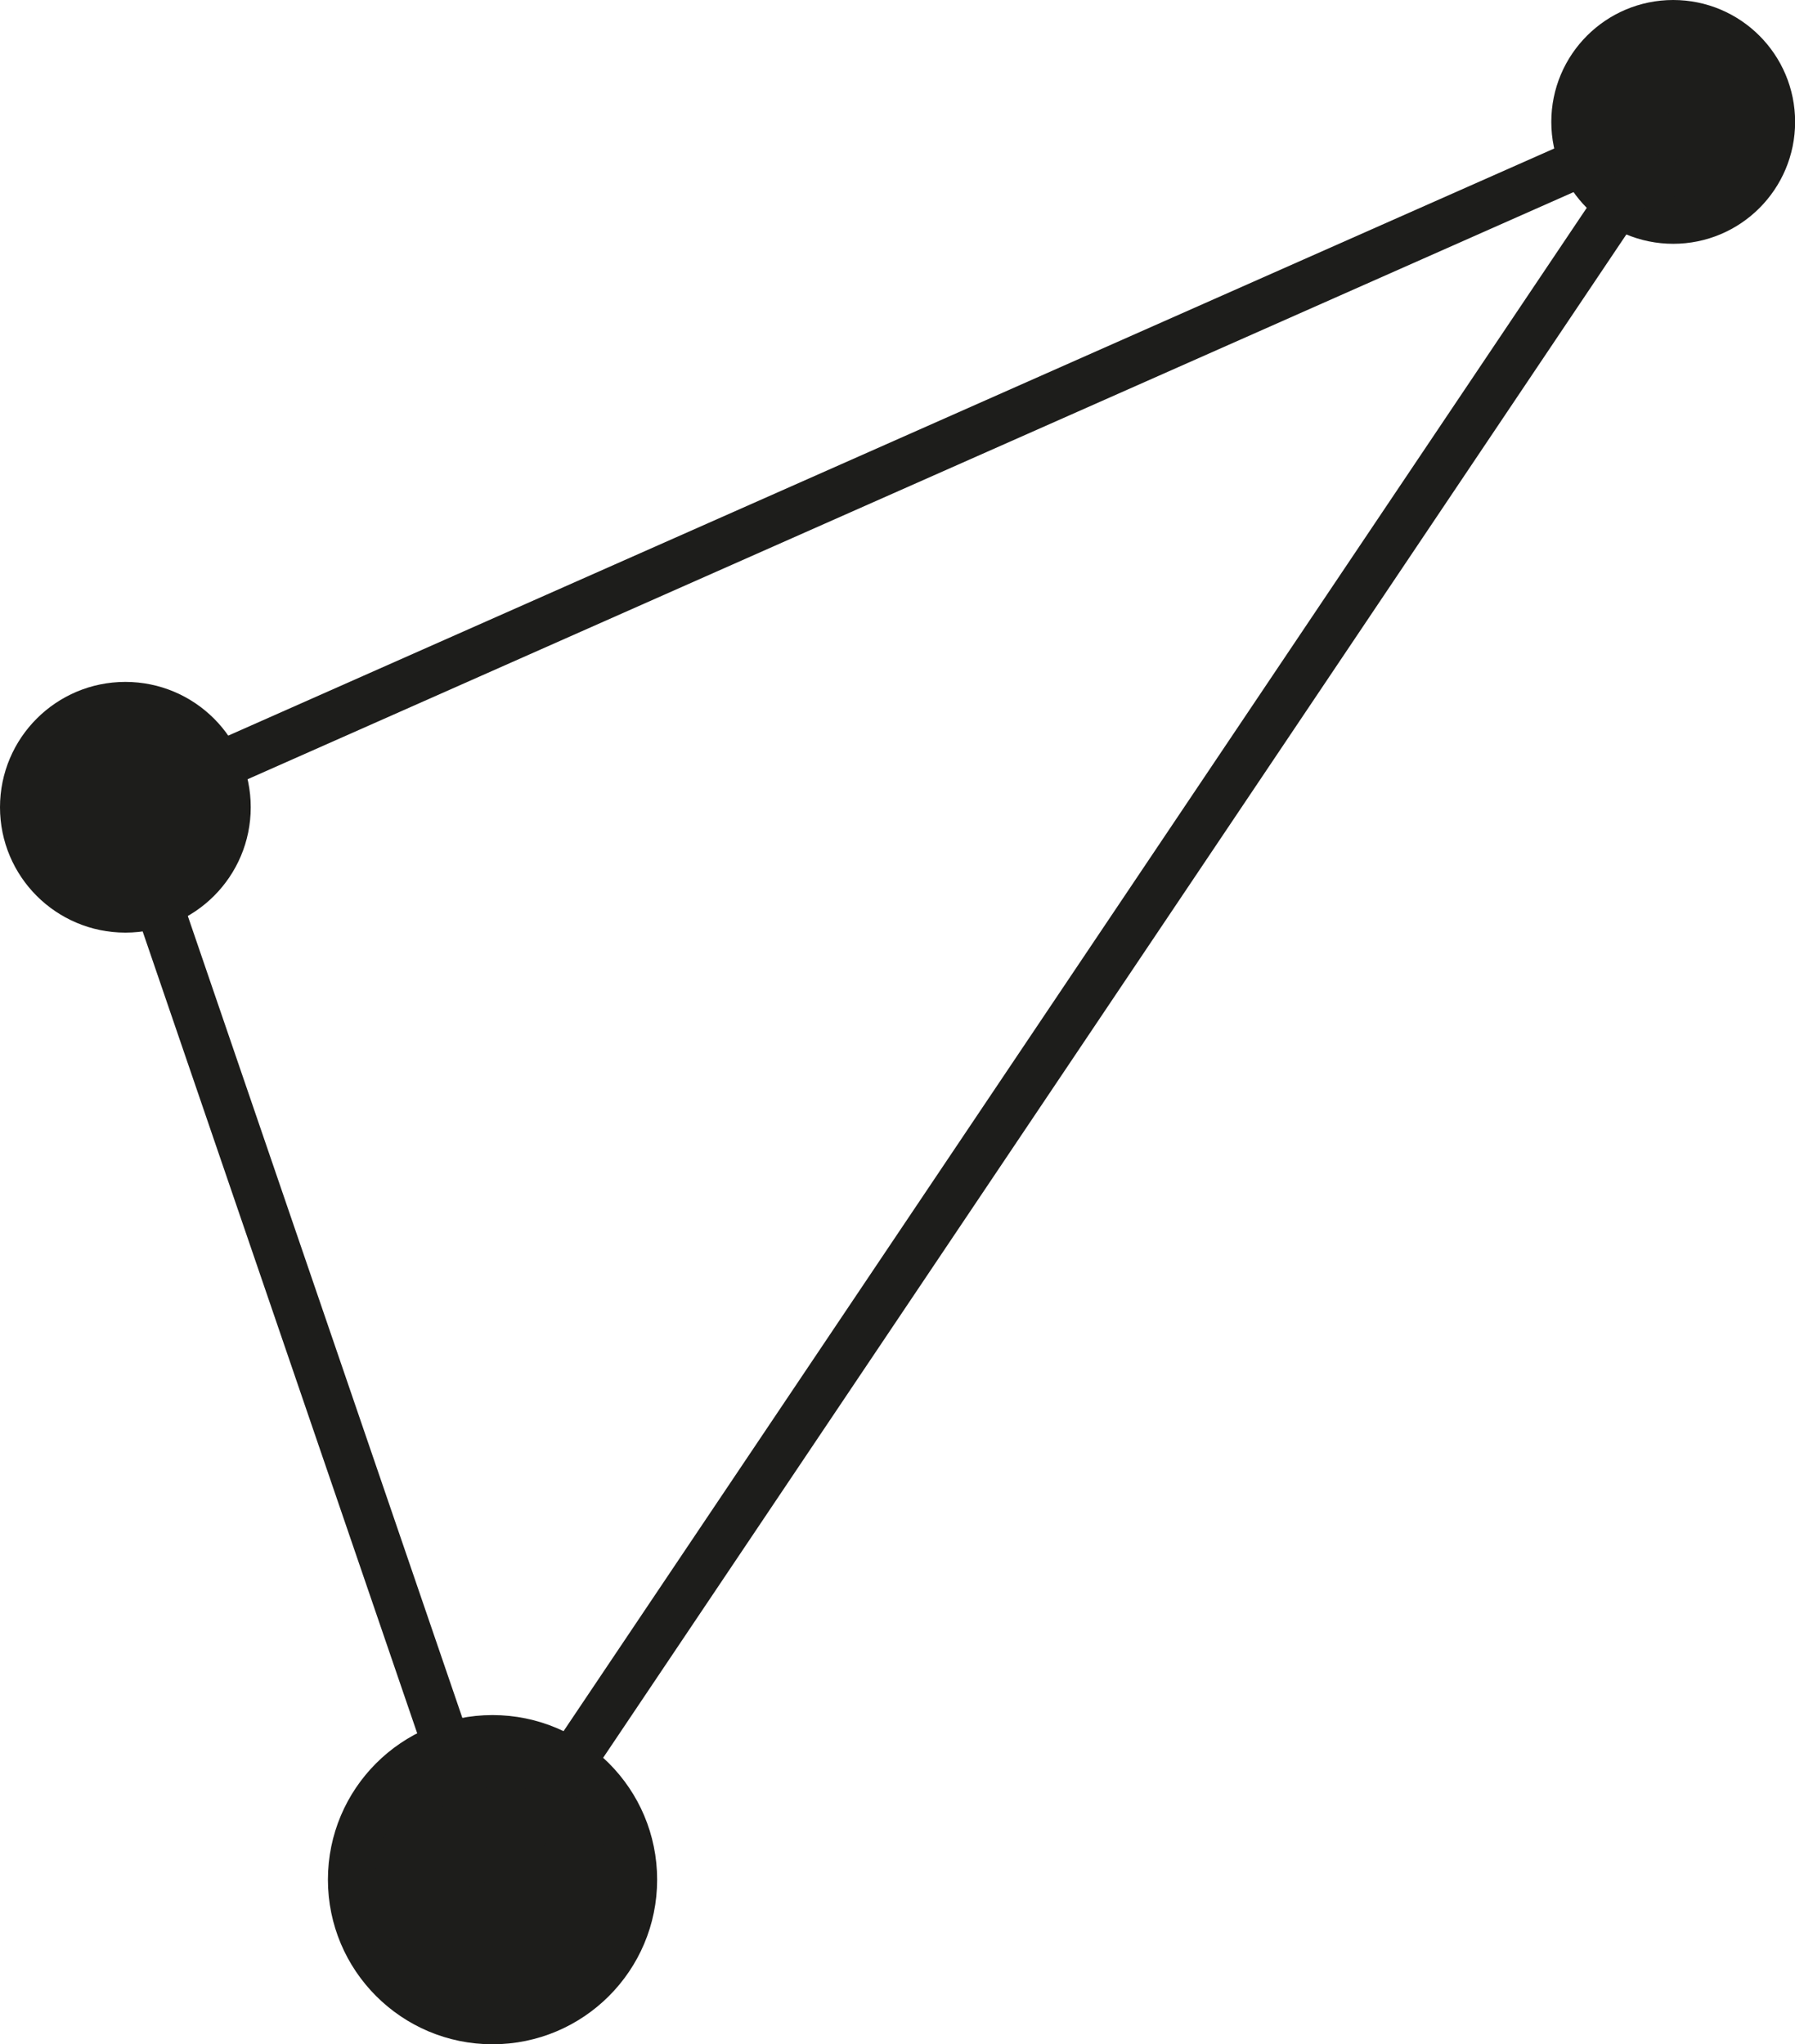 <?xml version="1.0" encoding="UTF-8"?>
<svg id="Capa_2" data-name="Capa 2" xmlns="http://www.w3.org/2000/svg" viewBox="0 0 150.48 171.39">
  <defs>
    <style>
      .cls-1 {
        fill: none;
      }

      .cls-1, .cls-2 {
        stroke: #1d1d1b;
        stroke-miterlimit: 10;
        stroke-width: 4px;
      }

      .cls-2 {
        fill: #1d1d1b;
      }
    </style>
  </defs>
  <circle class="cls-2" cx="41.29" cy="157.59" r="11.8"/>
  <circle class="cls-2" cx="140.27" cy="10.22" r="8.22"/>
  <circle class="cls-2" cx="10.51" cy="67.68" r="8.51"/>
  <line class="cls-1" x1="140.27" y1="10.22" x2="41.29" y2="157.59"/>
  <line class="cls-1" x1="10.51" y1="67.68" x2="140.27" y2="10.22"/>
  <line class="cls-1" x1="41.29" y1="157.59" x2="10.51" y2="67.68"/>
</svg>